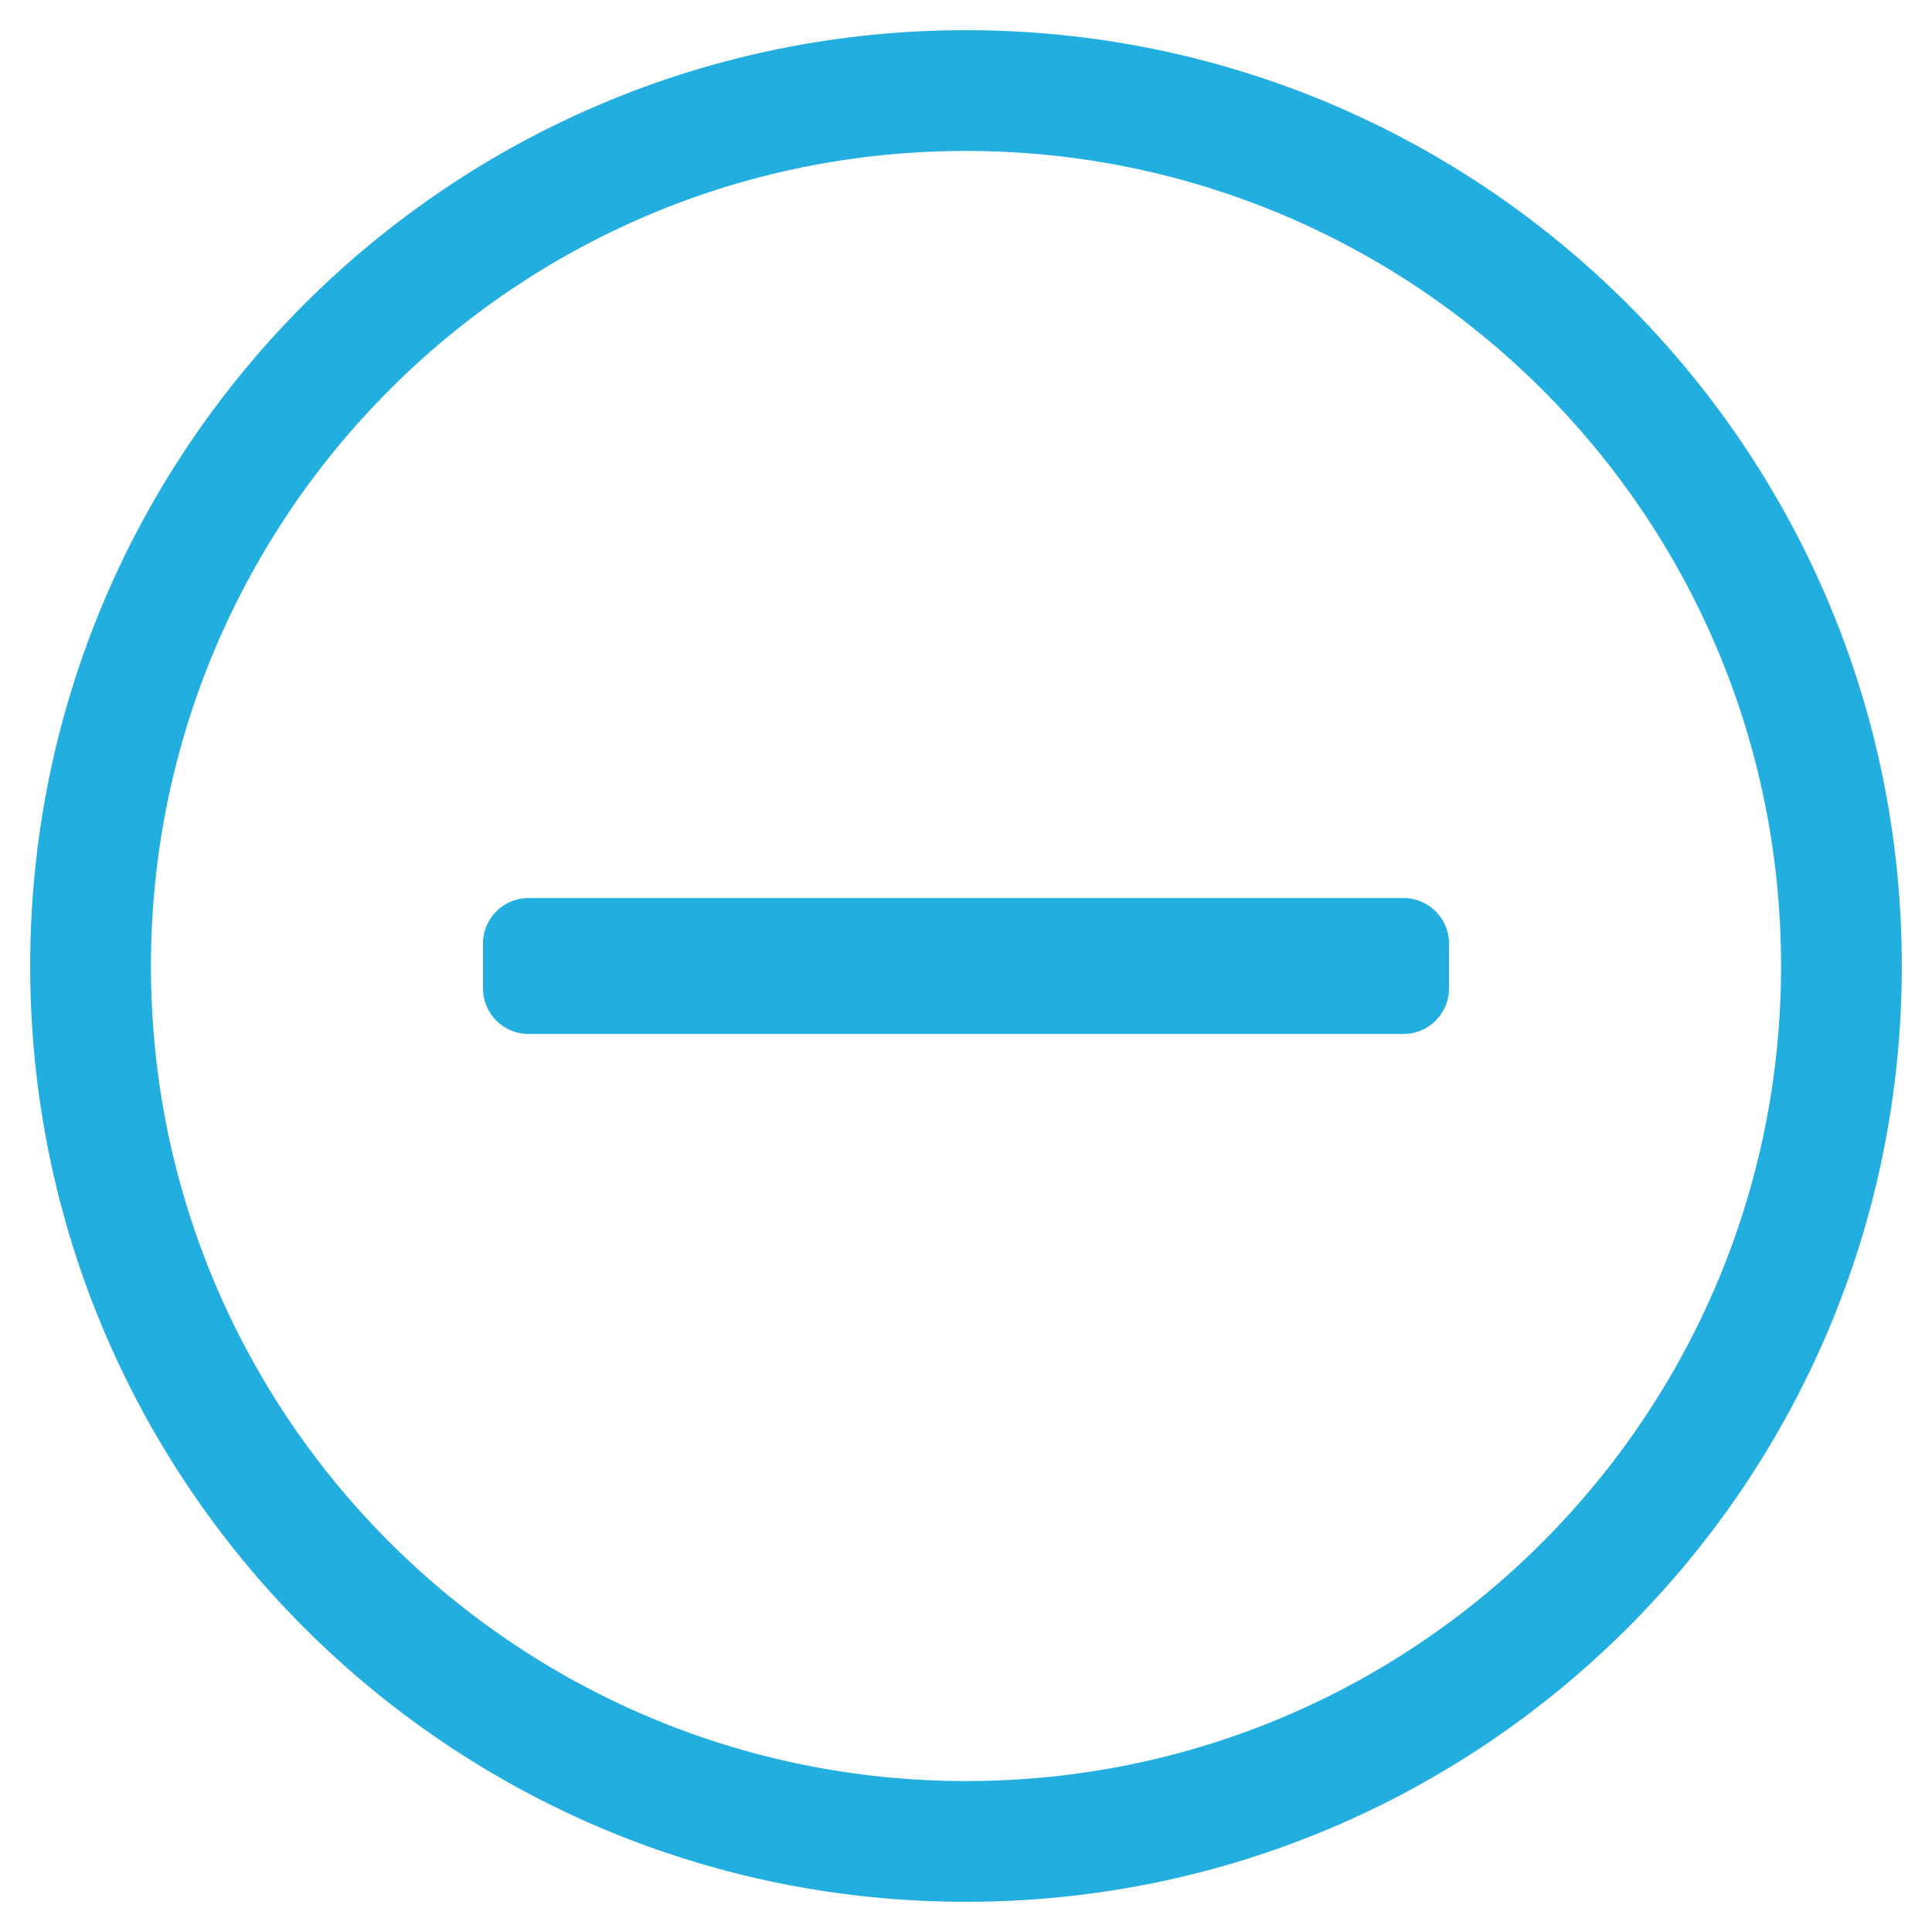 <svg aria-hidden="true" focusable="false" data-prefix="fal" data-icon="minus-circle" role="img"
    xmlns="http://www.w3.org/2000/svg" viewBox="0 0 512 512" class="svg-inline--fa fa-minus-circle fa-w-16 fa-2x">
    <path fill="#22AEDF" d="M140 274c-6.6 0-12-5.4-12-12v-12c0-6.6 5.4-12 12-12h232c6.6 0 12 5.4 12 12v12c0 6.6-5.4 12-12 12H140zm364-18c0 137-111 248-248 248S8 393 8 256 119 8 256 8s248 111 248 248zm-32 0c0-119.9-97.3-216-216-216-119.9 0-216 97.3-216 216 0 119.9 97.3 216 216 216 119.9 0 216-97.3 216-216z" class=""></path>
</svg>
